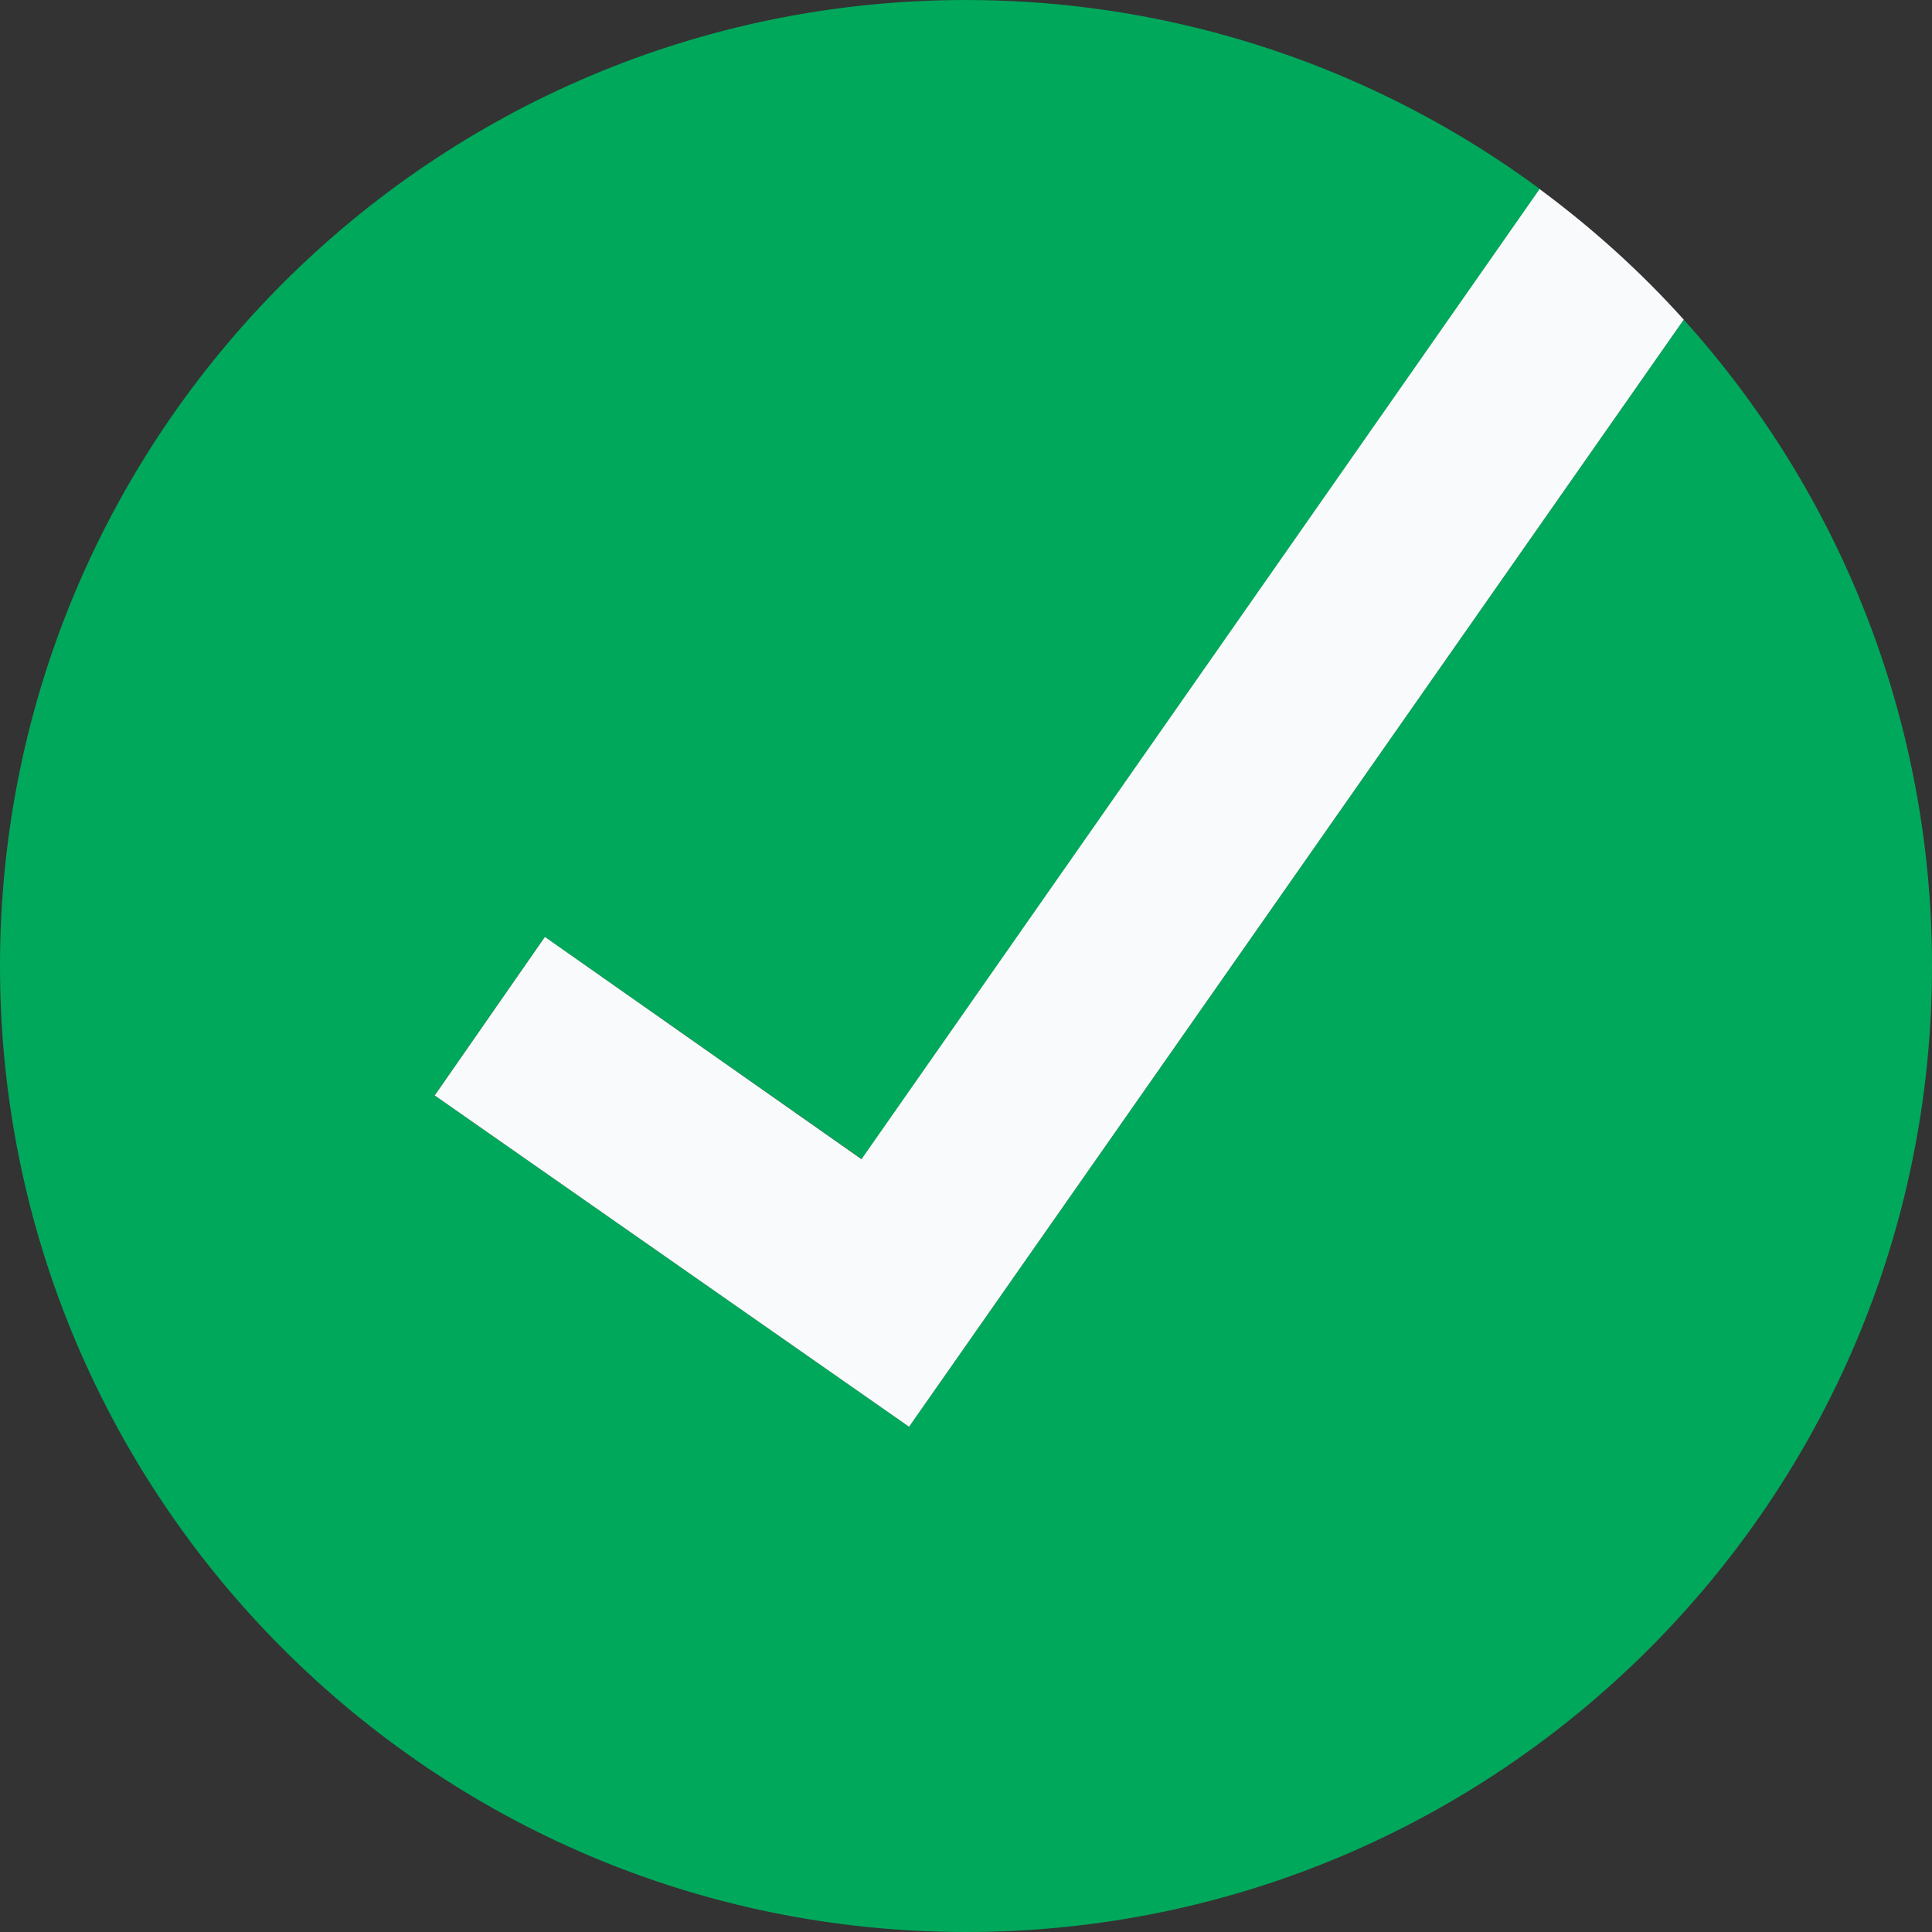 <svg width="48" height="48" viewBox="0 0 48 48" fill="none" xmlns="http://www.w3.org/2000/svg">
<rect x="0" y="0" width="48" height="48" fill="#333333" stroke="none"/>
<path d="M41.831 7.941L22.584 35.447L10.8 27.216L13.537 23.278L21.413 28.8L38.259 4.697C34.275 1.753 29.325 0 24 0C10.753 0 0 10.753 0 24C0 37.247 10.753 48 24 48C37.247 48 48 37.247 48 24C48 17.831 45.666 12.188 41.831 7.941Z" fill="#00A85B"/>
<path d="M13.538 23.278L10.801 27.216L22.585 35.447L41.832 7.941C40.754 6.741 39.554 5.662 38.251 4.697L21.404 28.8L13.538 23.278Z" fill="#F9FAFB"/>
</svg>
